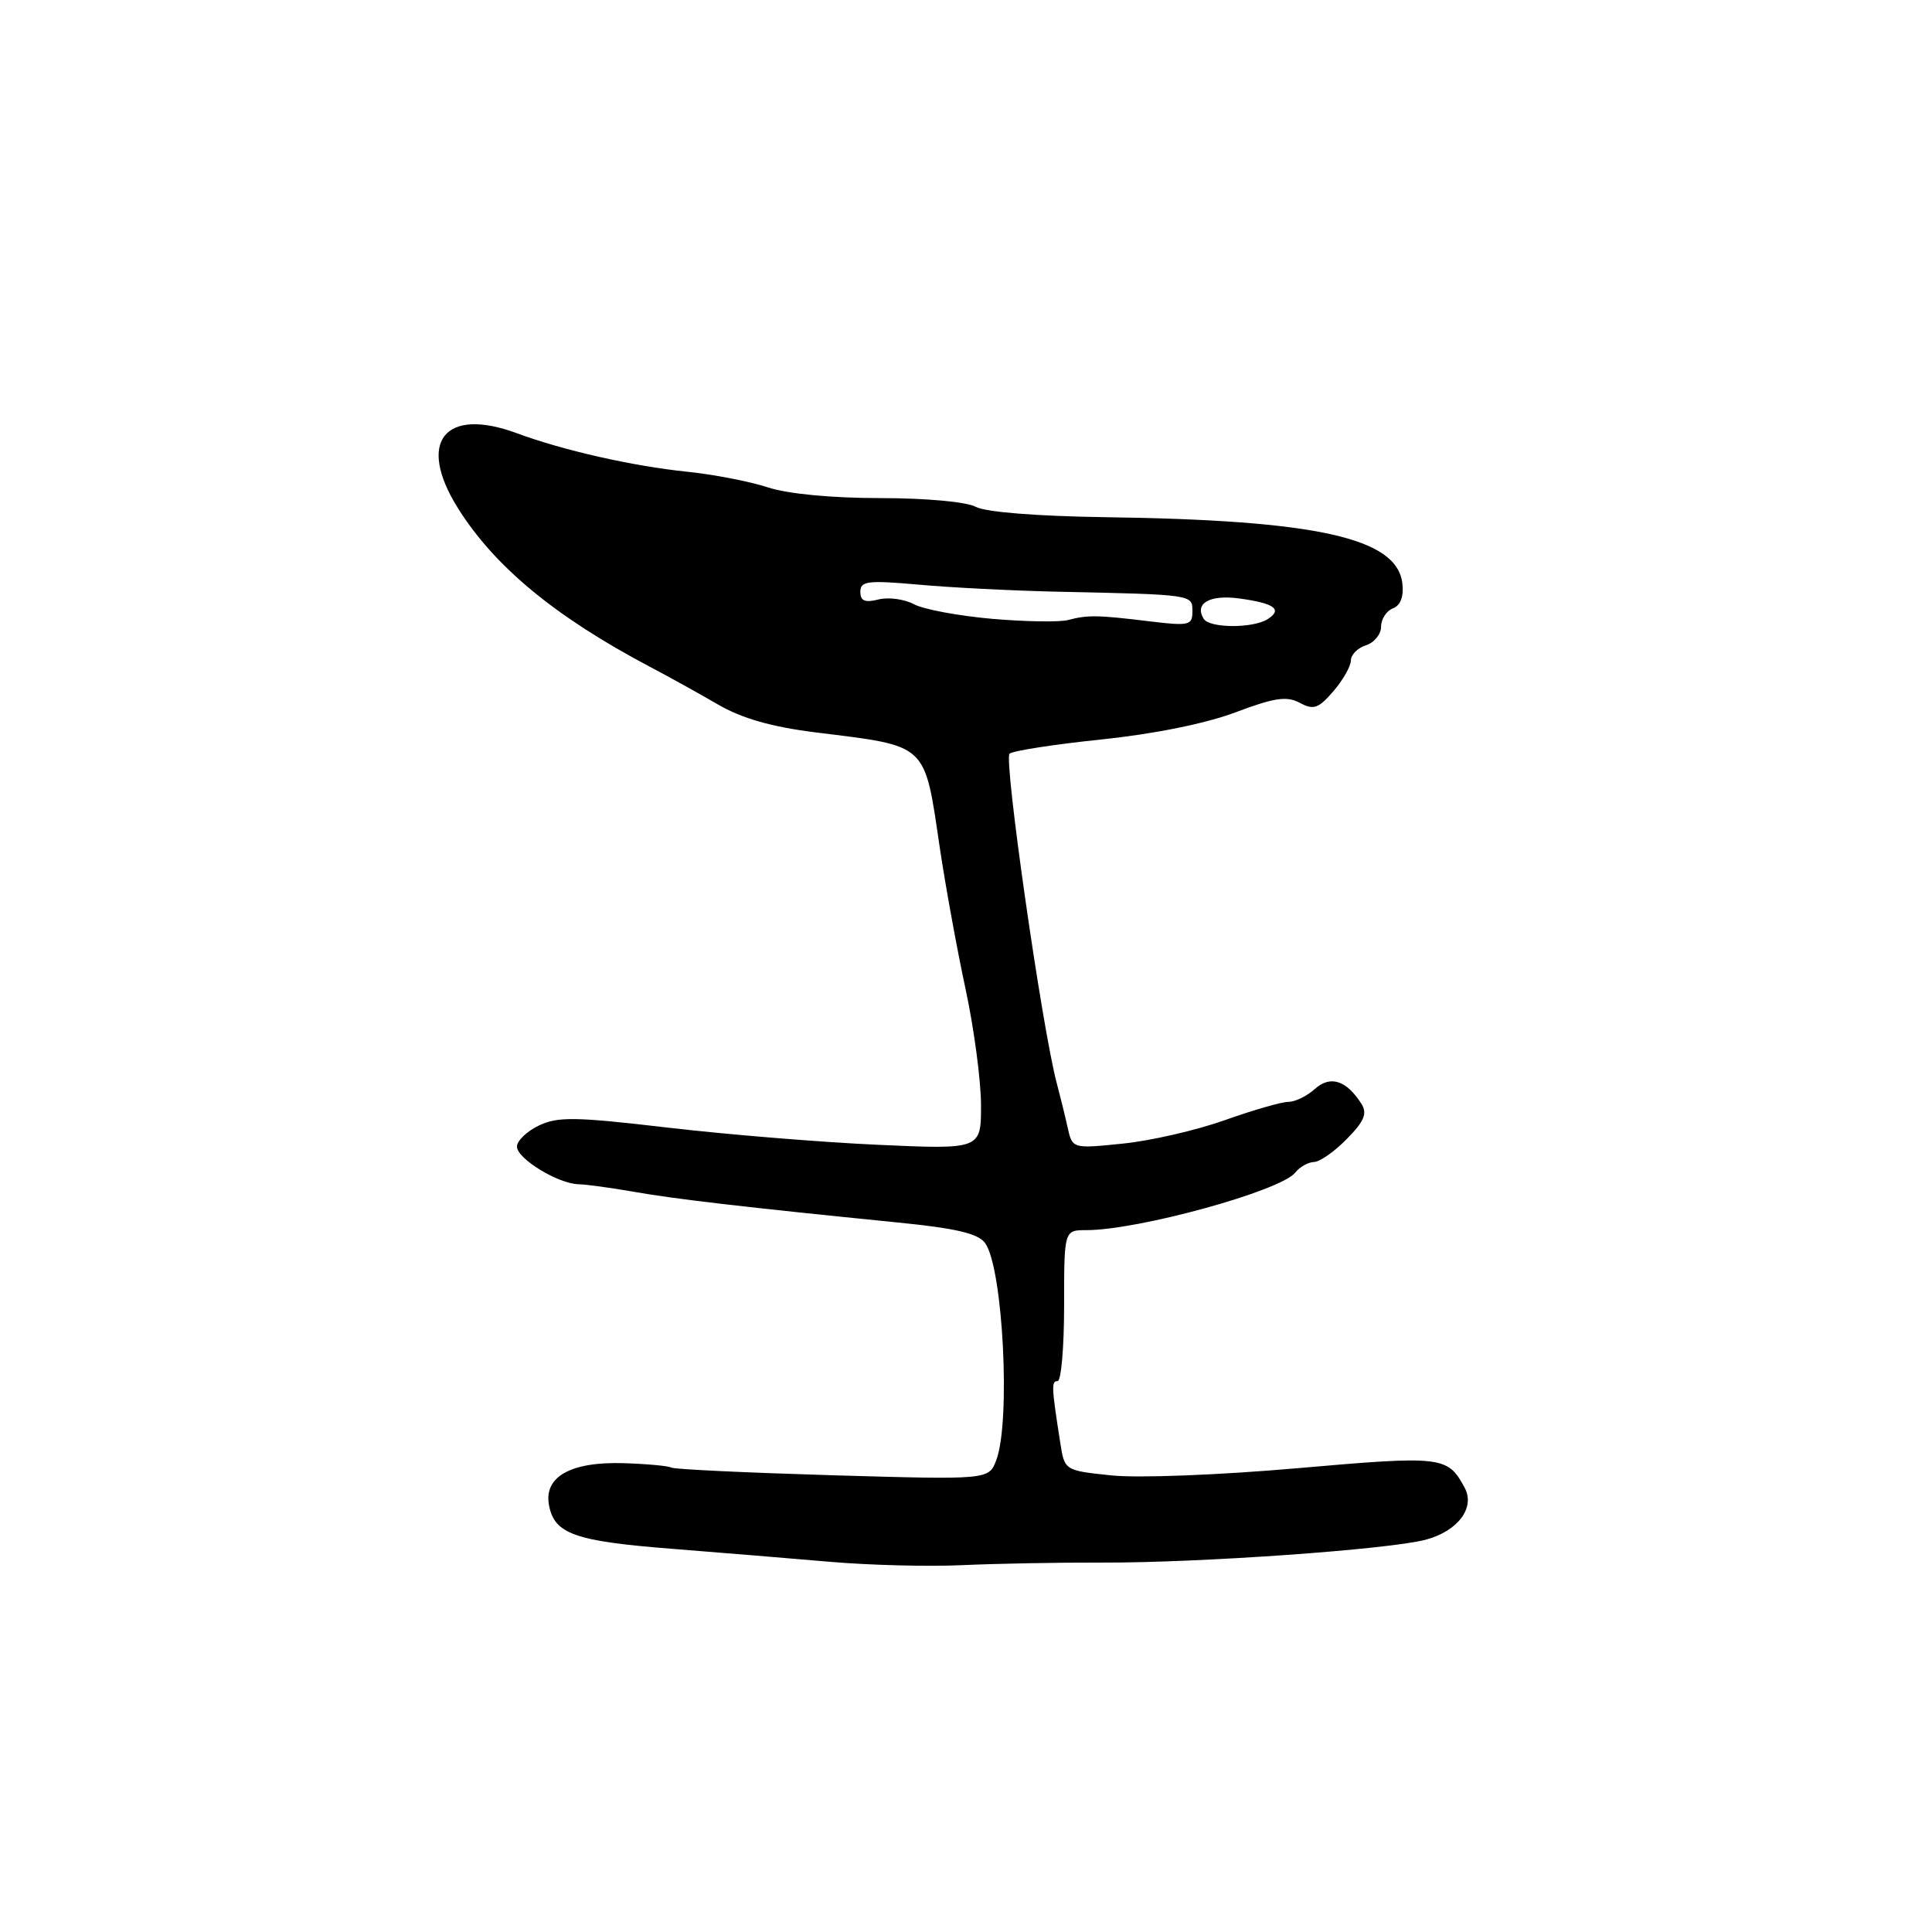<?xml version="1.0" encoding="UTF-8" standalone="no"?>
<!DOCTYPE svg PUBLIC "-//W3C//DTD SVG 1.1//EN" "http://www.w3.org/Graphics/SVG/1.1/DTD/svg11.dtd" >
<svg xmlns="http://www.w3.org/2000/svg" xmlns:xlink="http://www.w3.org/1999/xlink" version="1.1" viewBox="0 0 256 256">
 <g >
 <path fill="currentColor"
d=" M 146.00 207.05 C 158.91 207.10 184.13 205.31 188.95 204.01 C 193.19 202.86 195.49 199.79 194.08 197.14 C 191.82 192.94 191.16 192.86 171.86 194.55 C 161.55 195.45 150.77 195.87 147.28 195.50 C 141.06 194.85 141.06 194.85 140.49 191.17 C 139.33 183.77 139.29 183.00 140.14 183.00 C 140.61 183.00 141.00 178.50 141.00 173.00 C 141.00 163.00 141.00 163.00 143.95 163.00 C 150.82 163.00 169.67 157.81 171.61 155.39 C 172.22 154.62 173.35 153.99 174.11 153.97 C 174.87 153.96 176.83 152.59 178.46 150.92 C 180.78 148.56 181.20 147.55 180.40 146.27 C 178.42 143.14 176.27 142.45 174.23 144.29 C 173.19 145.23 171.62 146.00 170.73 146.00 C 169.84 146.00 166.05 147.09 162.31 148.42 C 158.56 149.76 152.48 151.16 148.80 151.53 C 142.09 152.22 142.09 152.22 141.46 149.36 C 141.11 147.79 140.46 145.15 140.02 143.50 C 138.08 136.23 132.98 100.62 133.77 99.87 C 134.17 99.49 139.62 98.64 145.88 97.99 C 152.90 97.26 159.73 95.88 163.68 94.40 C 168.87 92.44 170.50 92.20 172.23 93.13 C 174.07 94.11 174.70 93.89 176.69 91.58 C 177.96 90.10 179.00 88.27 179.00 87.51 C 179.00 86.75 179.90 85.85 181.00 85.50 C 182.10 85.15 183.00 84.04 183.00 83.04 C 183.00 82.04 183.71 80.94 184.57 80.61 C 185.58 80.22 186.02 79.06 185.82 77.30 C 185.11 71.28 174.54 68.92 146.48 68.53 C 137.41 68.40 130.61 67.86 129.30 67.16 C 128.05 66.49 122.67 66.00 116.60 66.00 C 110.22 66.00 104.38 65.44 101.78 64.59 C 99.43 63.81 94.58 62.87 91.00 62.50 C 83.81 61.76 74.64 59.68 68.50 57.41 C 58.92 53.86 55.19 58.53 60.64 67.27 C 65.49 75.05 73.54 81.71 86.11 88.35 C 88.53 89.62 92.57 91.86 95.10 93.33 C 98.32 95.20 102.21 96.31 108.10 97.05 C 123.06 98.91 122.46 98.34 124.53 112.35 C 125.28 117.38 126.81 125.78 127.93 131.00 C 129.06 136.22 129.98 143.16 129.99 146.40 C 130.00 152.31 130.00 152.31 116.29 151.69 C 108.74 151.35 96.21 150.32 88.44 149.41 C 76.25 147.98 73.90 147.94 71.40 149.14 C 69.81 149.90 68.50 151.16 68.50 151.93 C 68.50 153.53 73.97 156.87 76.68 156.92 C 77.68 156.94 80.97 157.39 84.00 157.92 C 89.47 158.89 99.00 159.99 118.89 161.98 C 126.66 162.75 129.60 163.44 130.53 164.71 C 132.90 167.96 133.95 188.36 132.01 193.48 C 131.02 196.08 131.02 196.08 110.31 195.48 C 98.92 195.14 89.30 194.69 88.94 194.46 C 88.58 194.24 85.77 193.98 82.70 193.88 C 75.63 193.65 72.02 195.67 72.75 199.47 C 73.47 203.26 76.16 204.21 88.98 205.22 C 95.32 205.72 104.78 206.50 110.00 206.95 C 115.22 207.40 123.10 207.60 127.50 207.39 C 131.90 207.19 140.22 207.03 146.00 207.05 Z  M 131.47 82.00 C 127.05 81.61 122.40 80.75 121.12 80.07 C 119.85 79.39 117.73 79.10 116.41 79.43 C 114.60 79.89 114.00 79.63 114.00 78.41 C 114.00 76.99 114.97 76.87 121.75 77.47 C 126.01 77.86 134.22 78.27 140.00 78.40 C 158.17 78.79 158.00 78.77 158.00 81.01 C 158.00 82.87 157.57 82.97 152.25 82.32 C 145.42 81.49 144.14 81.47 141.50 82.16 C 140.40 82.45 135.89 82.38 131.47 82.00 Z  M 159.50 82.00 C 158.23 79.95 160.28 78.77 164.21 79.30 C 168.86 79.93 170.00 80.75 167.97 82.04 C 166.01 83.28 160.28 83.25 159.50 82.00 Z "/>
</g>
</svg>